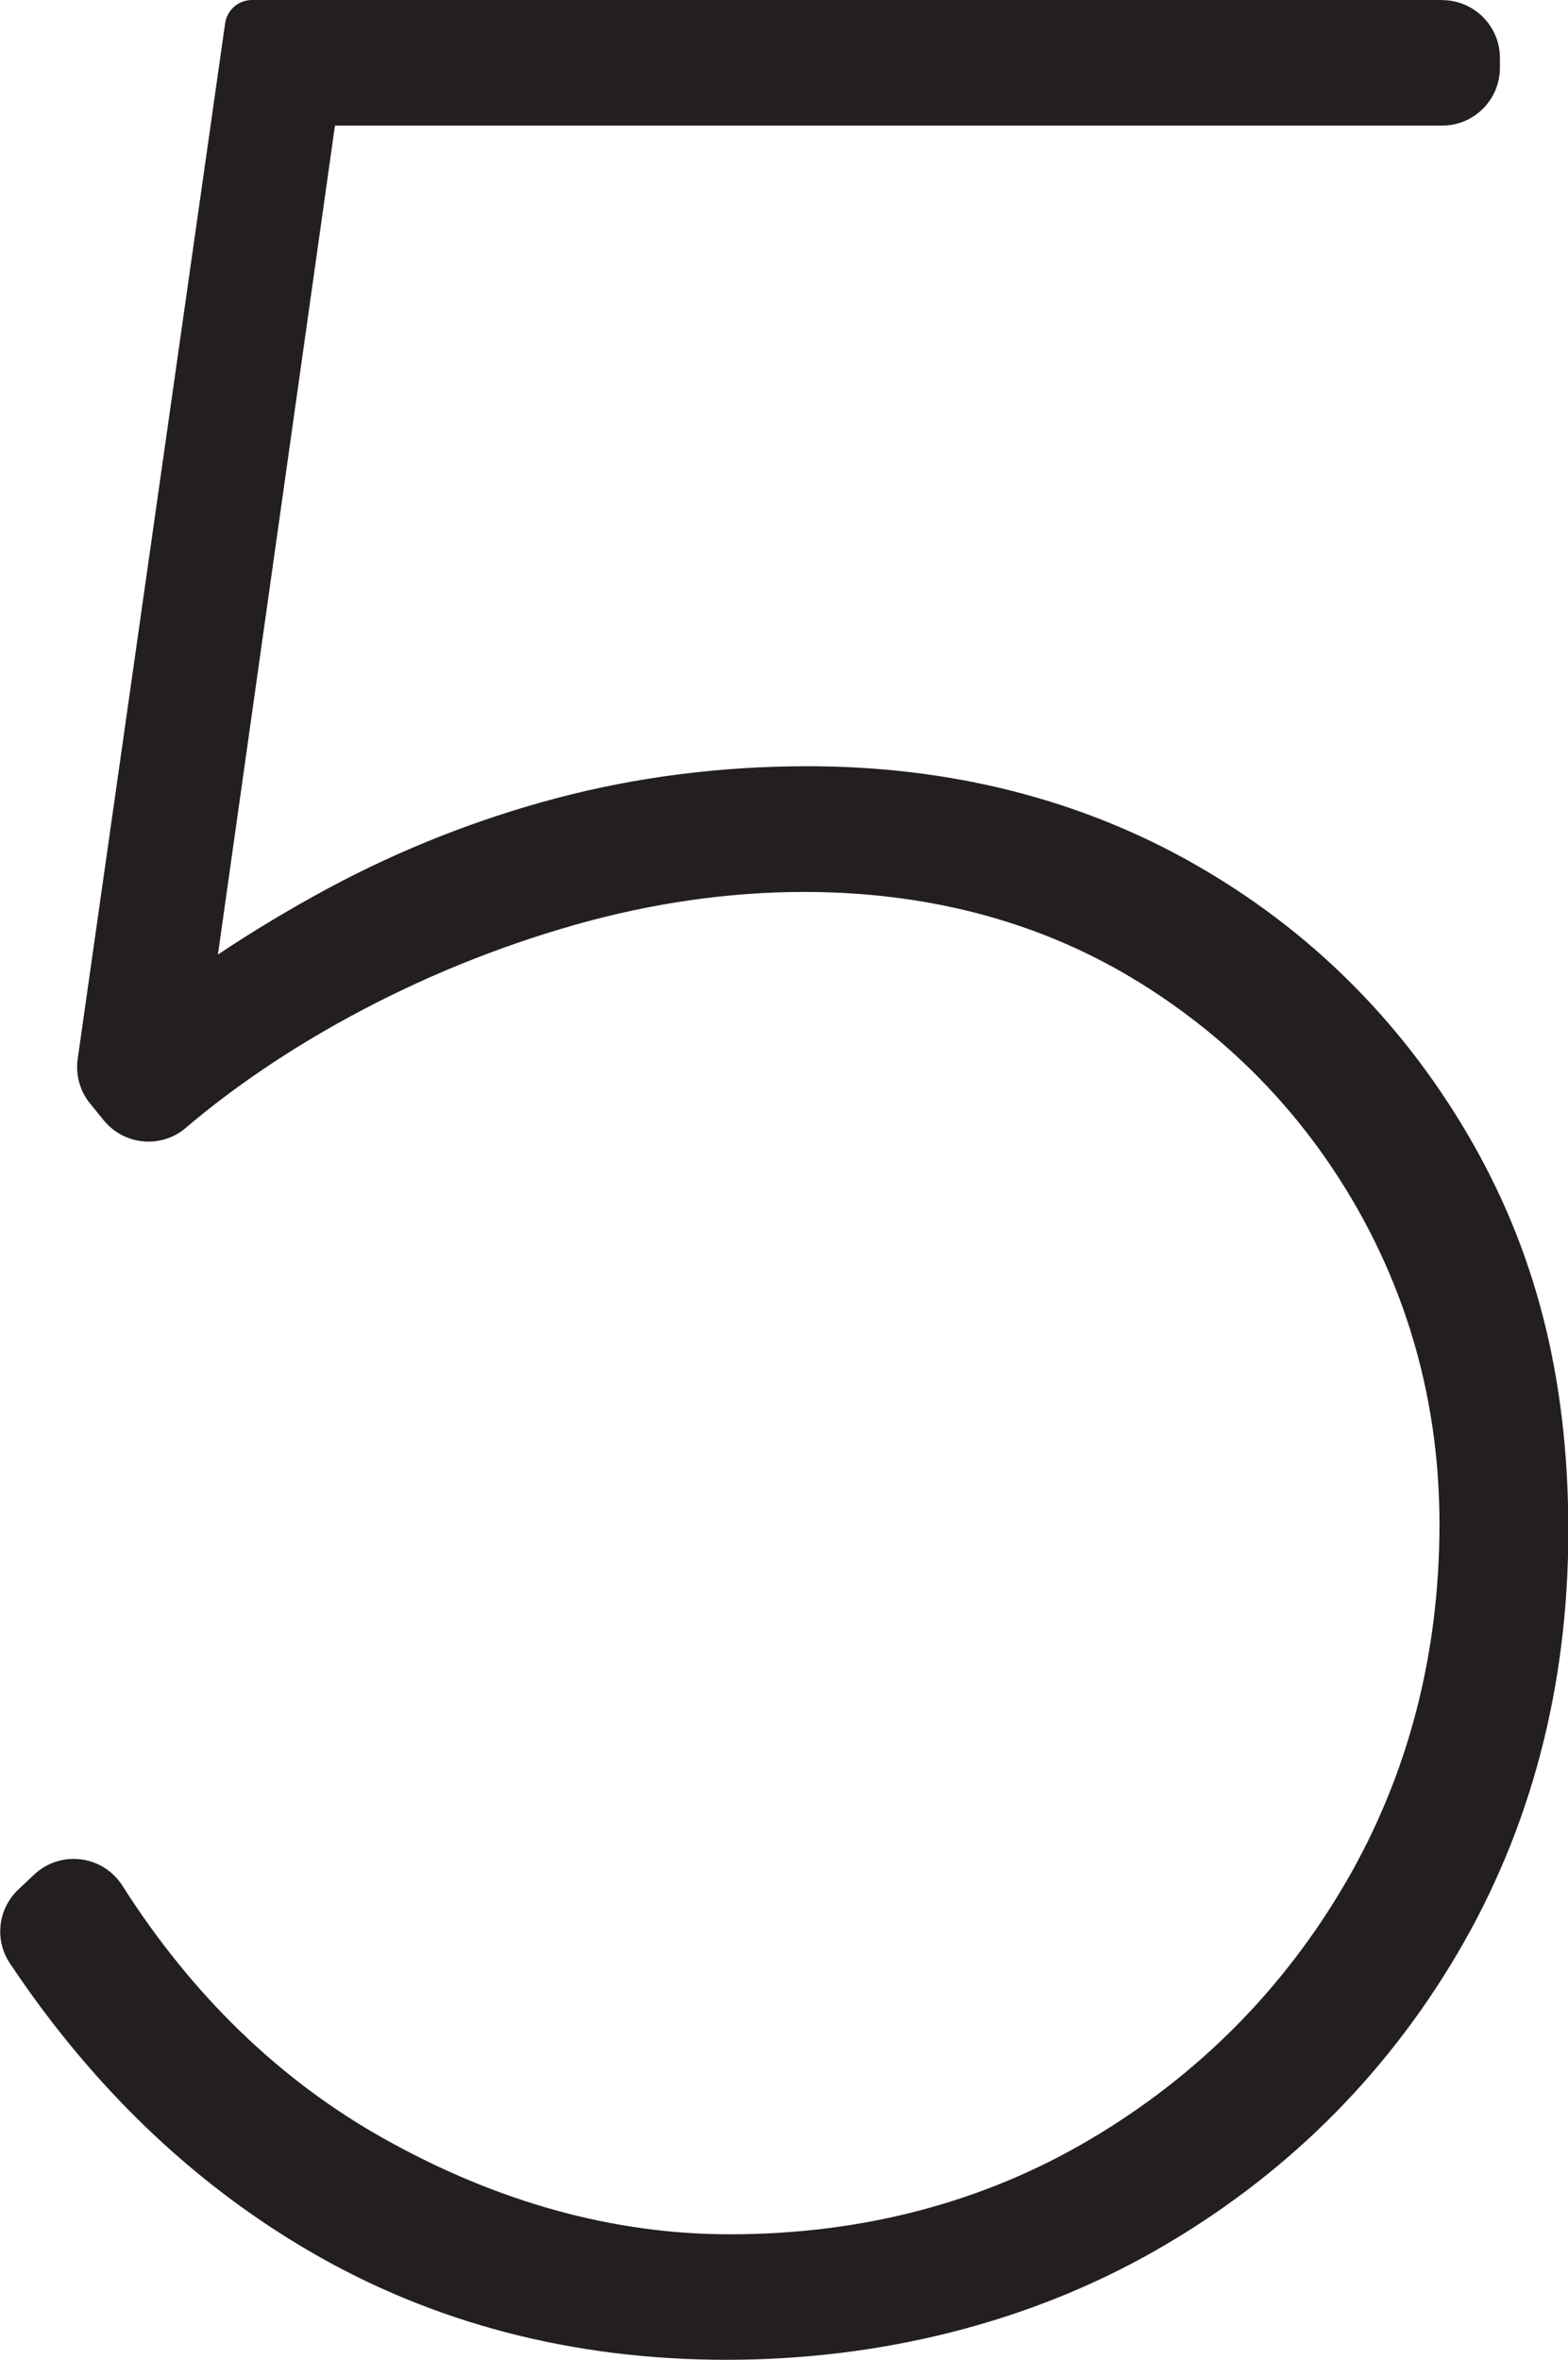 <?xml version="1.0" encoding="UTF-8"?>
<svg id="Layer_2" data-name="Layer 2" xmlns="http://www.w3.org/2000/svg" viewBox="0 0 139.08 209.28">
  <defs>
    <style>
      .cls-1 {
        fill: #231f20;
      }
    </style>
  </defs>
  <g id="Layer_1-2" data-name="Layer 1">
    <g>
      <path class="cls-1" d="M64.4,208.08c-13.41,0-25.67-3.21-36.46-9.53-10.17-5.95-18.95-14.4-26.08-25.11-1.05-1.58-.81-3.68.58-5l1.39-1.31c.73-.69,1.68-1.07,2.69-1.07,1.35,0,2.59.68,3.31,1.82,6.31,9.91,14.25,17.59,23.62,22.83,10.23,5.73,20.74,8.63,31.24,8.63,12.02,0,23-2.9,32.65-8.62,9.66-5.72,17.42-13.52,23.05-23.19,5.62-9.66,8.48-20.55,8.48-32.37,0-10.3-2.51-19.93-7.47-28.64-4.96-8.7-11.84-15.72-20.45-20.88-8.61-5.14-18.57-7.75-29.62-7.75-6.77,0-13.73,1-20.7,2.98-6.98,1.98-13.78,4.76-20.2,8.25-5.52,3.01-10.47,6.36-14.72,9.98-.7.6-1.6.93-2.52.93-1.19,0-2.3-.53-3.04-1.45l-1.21-1.49c-.69-.84-.99-1.95-.84-3.03L21.16,2.23c.08-.59.59-1.03,1.19-1.03h105.57c2.16,0,3.92,1.76,3.92,3.92v.89c0,2.16-1.76,3.92-3.92,3.92H28.66l-10.93,77.26c3.84-2.68,7.86-5.16,11.97-7.37,6.29-3.38,13.01-6.04,19.99-7.88,6.99-1.84,14.36-2.78,21.91-2.78,12.44,0,23.78,2.86,33.71,8.51,9.93,5.65,17.93,13.55,23.77,23.47,5.84,9.93,8.81,21.57,8.81,34.59s-3.25,26.01-9.67,36.9c-6.41,10.89-15.28,19.61-26.36,25.92-11.07,6.32-23.68,9.52-37.46,9.52Z"/>
      <path class="cls-1" d="M127.91,2.4c1.5,0,2.72,1.22,2.72,2.72v.89c0,1.5-1.22,2.72-2.72,2.72H27.62l.49-3.46-4.32,3.46h3.83l-11.47,81.07c-1.21.89-2.41,1.8-3.59,2.74l2.88,2.3.71-5.05c4.5-3.3,9.2-6.27,14.12-8.92,6.24-3.36,12.82-5.95,19.73-7.78,6.91-1.82,14.11-2.74,21.6-2.74,12.29,0,23.33,2.79,33.12,8.35,9.79,5.57,17.57,13.25,23.33,23.04,5.76,9.79,8.64,21.12,8.64,33.98s-3.17,25.54-9.5,36.29c-6.34,10.76-14.98,19.25-25.92,25.49-10.94,6.24-23.23,9.36-36.86,9.36s-25.2-3.12-35.86-9.36c-10.06-5.89-18.63-14.14-25.69-24.74-.73-1.09-.54-2.56.41-3.46l1.39-1.31c.53-.5,1.2-.74,1.86-.74.89,0,1.78.44,2.3,1.26,6.44,10.12,14.46,17.87,24.05,23.23,10.46,5.86,21.07,8.78,31.82,8.78,12.29,0,23.37-2.92,33.26-8.78,9.89-5.85,17.71-13.72,23.47-23.62,5.76-9.89,8.64-20.88,8.64-32.98,0-10.56-2.55-20.3-7.63-29.23-5.09-8.93-12.05-16.03-20.88-21.31-8.83-5.28-18.91-7.92-30.24-7.92-6.91,0-13.92,1.01-21.02,3.02-7.11,2.02-13.92,4.8-20.45,8.35-5.61,3.06-10.59,6.43-14.92,10.12-.51.43-1.13.64-1.74.64-.79,0-1.57-.34-2.11-1.01l-1.21-1.49c-.48-.59-.69-1.35-.58-2.1L22.35,2.4h105.57M127.91,0H22.35c-1.19,0-2.21.88-2.38,2.06L6.89,93.91c-.2,1.41.2,2.85,1.1,3.95l1.21,1.49c.98,1.2,2.43,1.89,3.98,1.89,1.21,0,2.38-.43,3.3-1.22,4.18-3.56,9.06-6.87,14.51-9.84,6.35-3.45,13.06-6.19,19.96-8.15,6.86-1.95,13.71-2.93,20.37-2.93,10.83,0,20.59,2.55,29.01,7.58,8.43,5.05,15.17,11.92,20.03,20.44,4.85,8.52,7.32,17.96,7.32,28.04,0,11.61-2.8,22.3-8.31,31.77-5.52,9.48-13.13,17.14-22.62,22.76-9.46,5.61-20.24,8.45-32.04,8.45-10.29,0-20.61-2.85-30.65-8.48-9.19-5.14-17-12.69-23.2-22.43-.95-1.49-2.56-2.38-4.33-2.38-1.31,0-2.56.5-3.51,1.4l-1.39,1.31c-1.82,1.72-2.13,4.47-.76,6.54,7.24,10.86,16.14,19.43,26.48,25.48,10.97,6.43,23.45,9.69,37.07,9.69s26.8-3.26,38.05-9.68c11.26-6.42,20.28-15.28,26.8-26.35,6.53-11.08,9.84-23.7,9.84-37.51s-3.02-25.08-8.97-35.2c-5.95-10.11-14.09-18.15-24.21-23.91-10.11-5.75-21.66-8.67-34.31-8.67-7.65,0-15.12.95-22.21,2.82-7.07,1.87-13.88,4.56-20.25,7.98-3.36,1.81-6.65,3.78-9.83,5.9L29.71,11.14h98.21c2.82,0,5.12-2.3,5.12-5.12v-.89c0-2.82-2.3-5.12-5.12-5.12h0Z"/>
    </g>
  </g>
</svg>